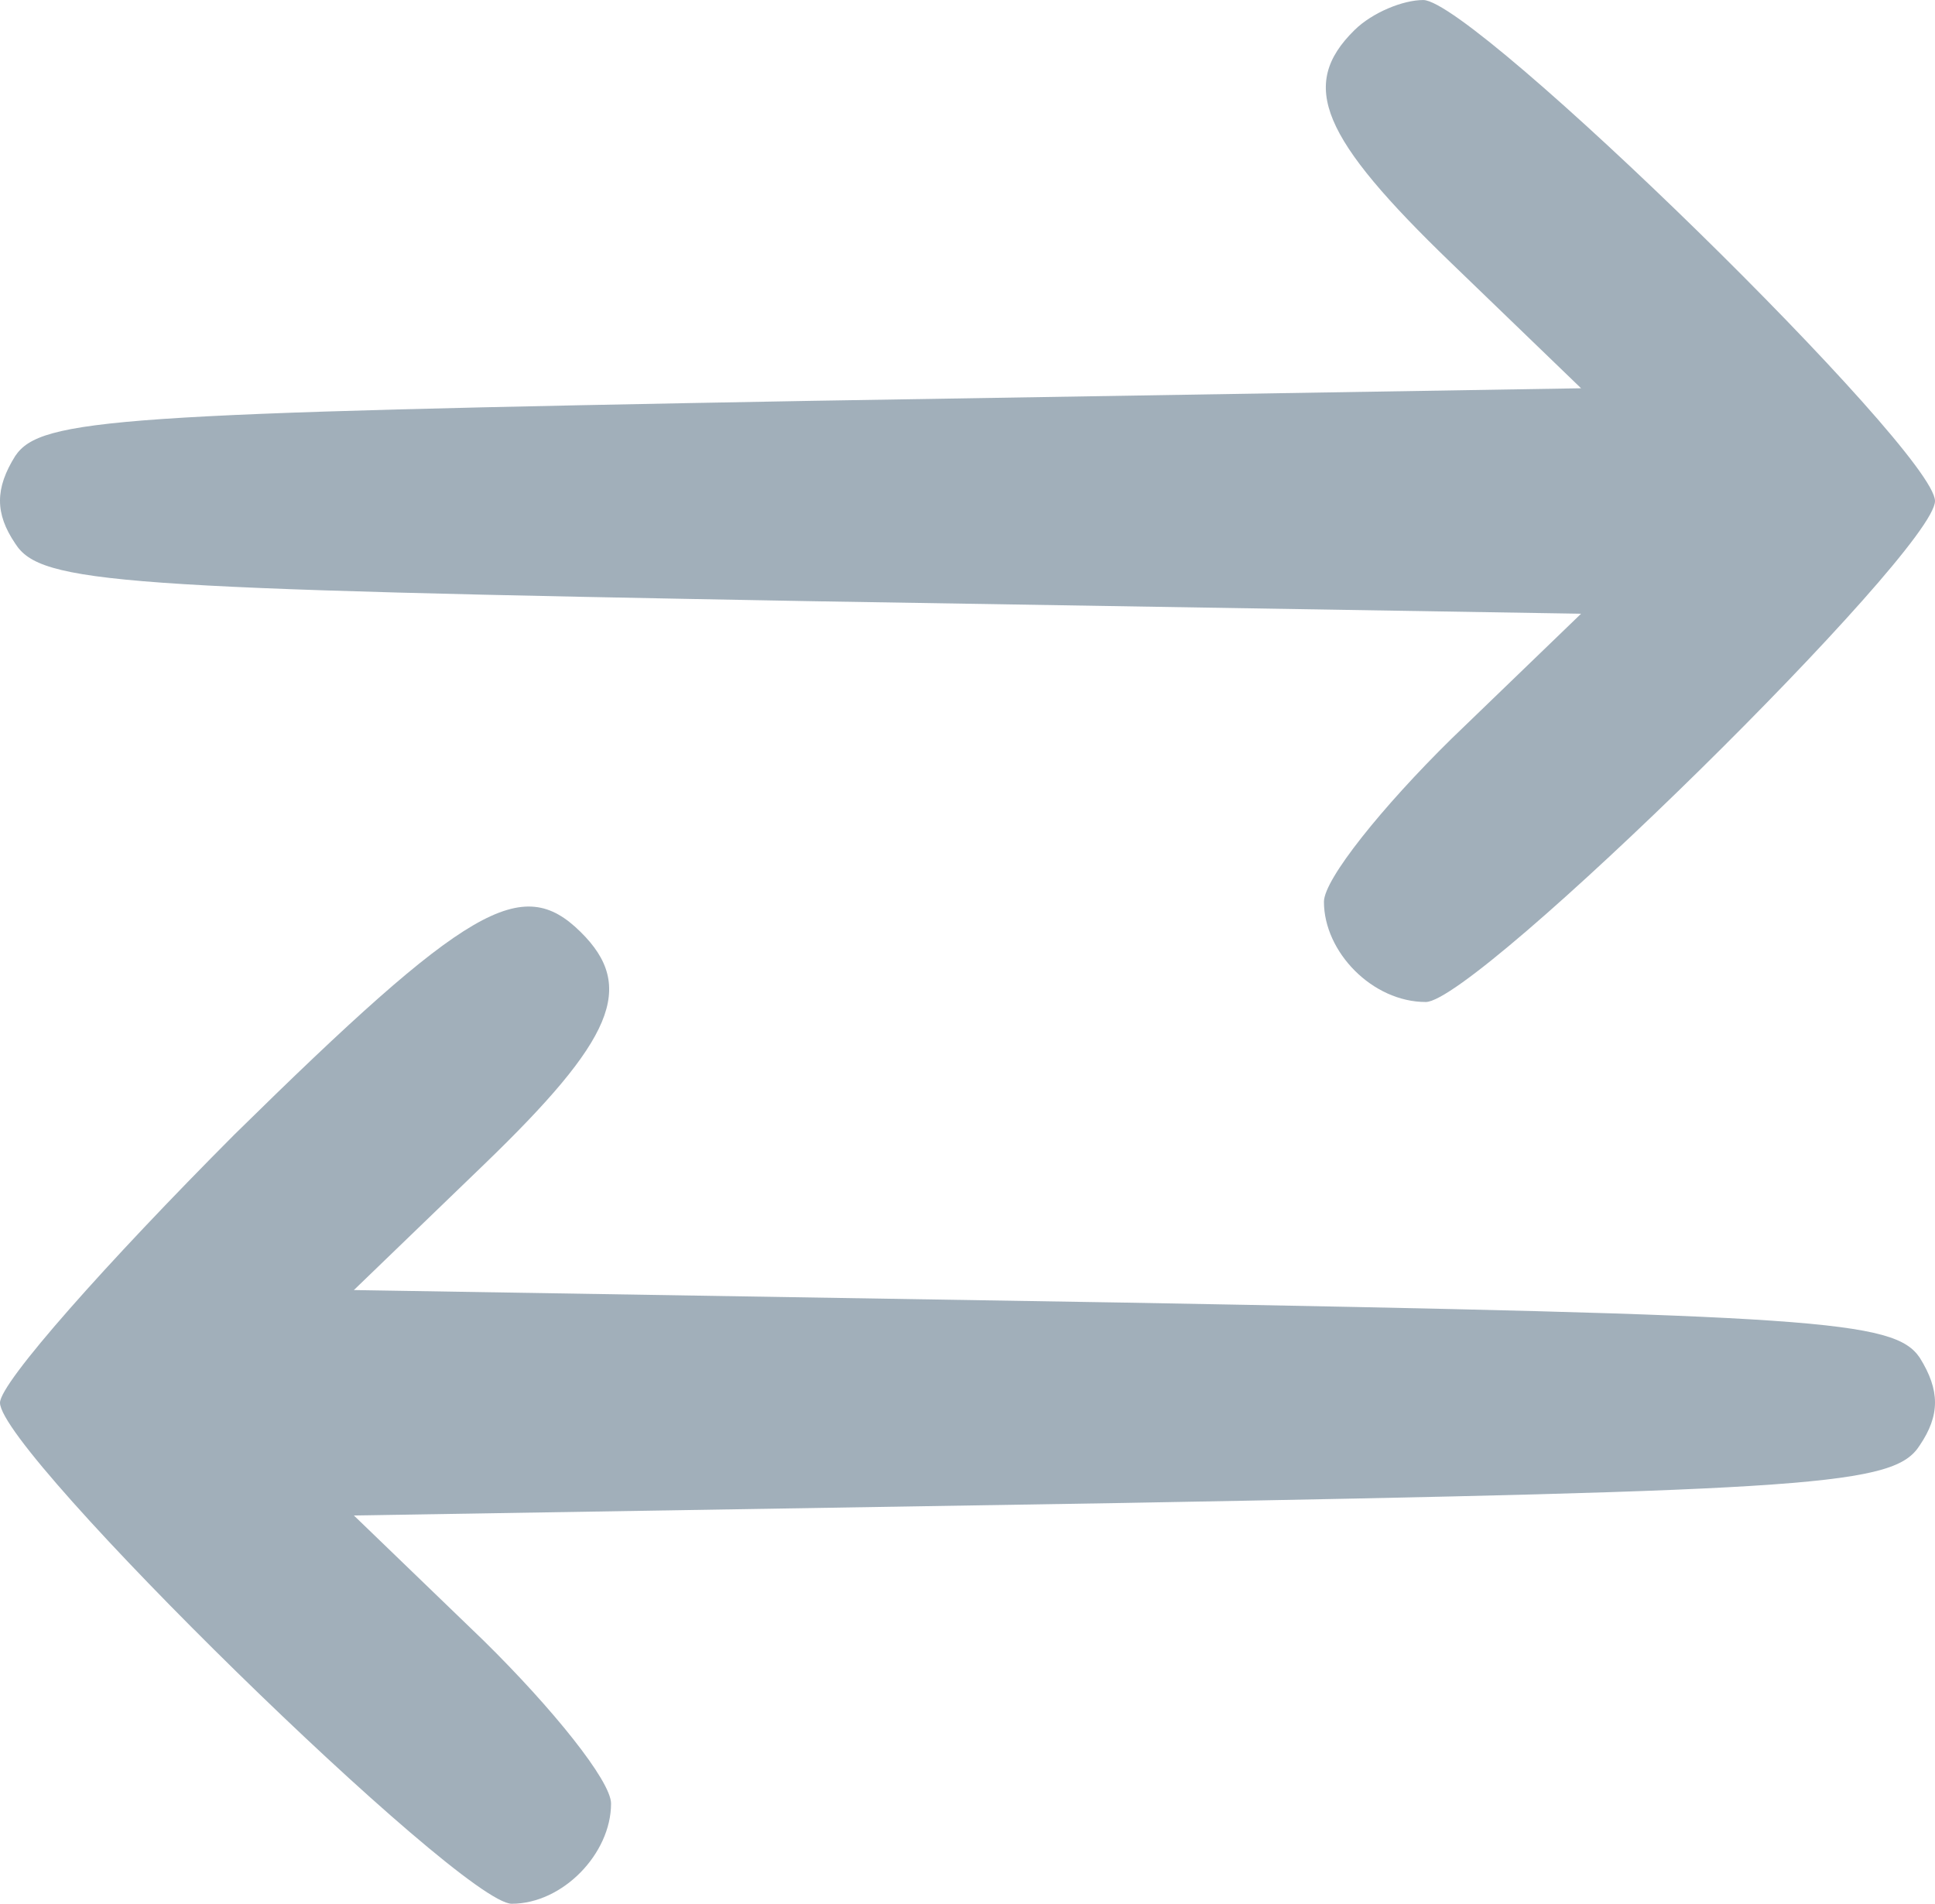 <svg width="62" height="61" viewBox="0 0 62 61" fill="none" xmlns="http://www.w3.org/2000/svg">
<path d="M43.4 0.964C41.605 2.73 42.34 4.415 46.5 8.428L50.66 12.441L26.024 12.843C3.753 13.244 1.305 13.405 0.489 14.609C-0.163 15.652 -0.163 16.455 0.489 17.418C1.305 18.702 3.753 18.863 26.024 19.264L50.66 19.665L46.5 23.678C44.297 25.845 42.421 28.173 42.421 28.895C42.421 30.501 43.971 32.106 45.684 32.106C47.316 32.106 62 17.659 62 16.053C62 14.448 47.234 0.001 45.603 0.001C44.95 0.001 43.971 0.402 43.4 0.964Z" fill="#A1AFBA"/>
<path d="M7.505 36.359C3.426 40.453 0 44.305 0 44.947C0 46.553 14.766 61 16.397 61C18.029 61 19.579 59.395 19.579 57.789C19.579 57.067 17.703 54.739 15.5 52.572L11.339 48.559L35.976 48.158C58.247 47.757 60.695 47.596 61.511 46.312C62.163 45.349 62.163 44.546 61.511 43.503C60.695 42.299 58.247 42.138 35.976 41.737L11.339 41.336L15.5 37.322C19.66 33.309 20.395 31.624 18.6 29.858C16.724 28.012 15.011 28.975 7.505 36.359Z" fill="#A1AFBA"/>
</svg>
